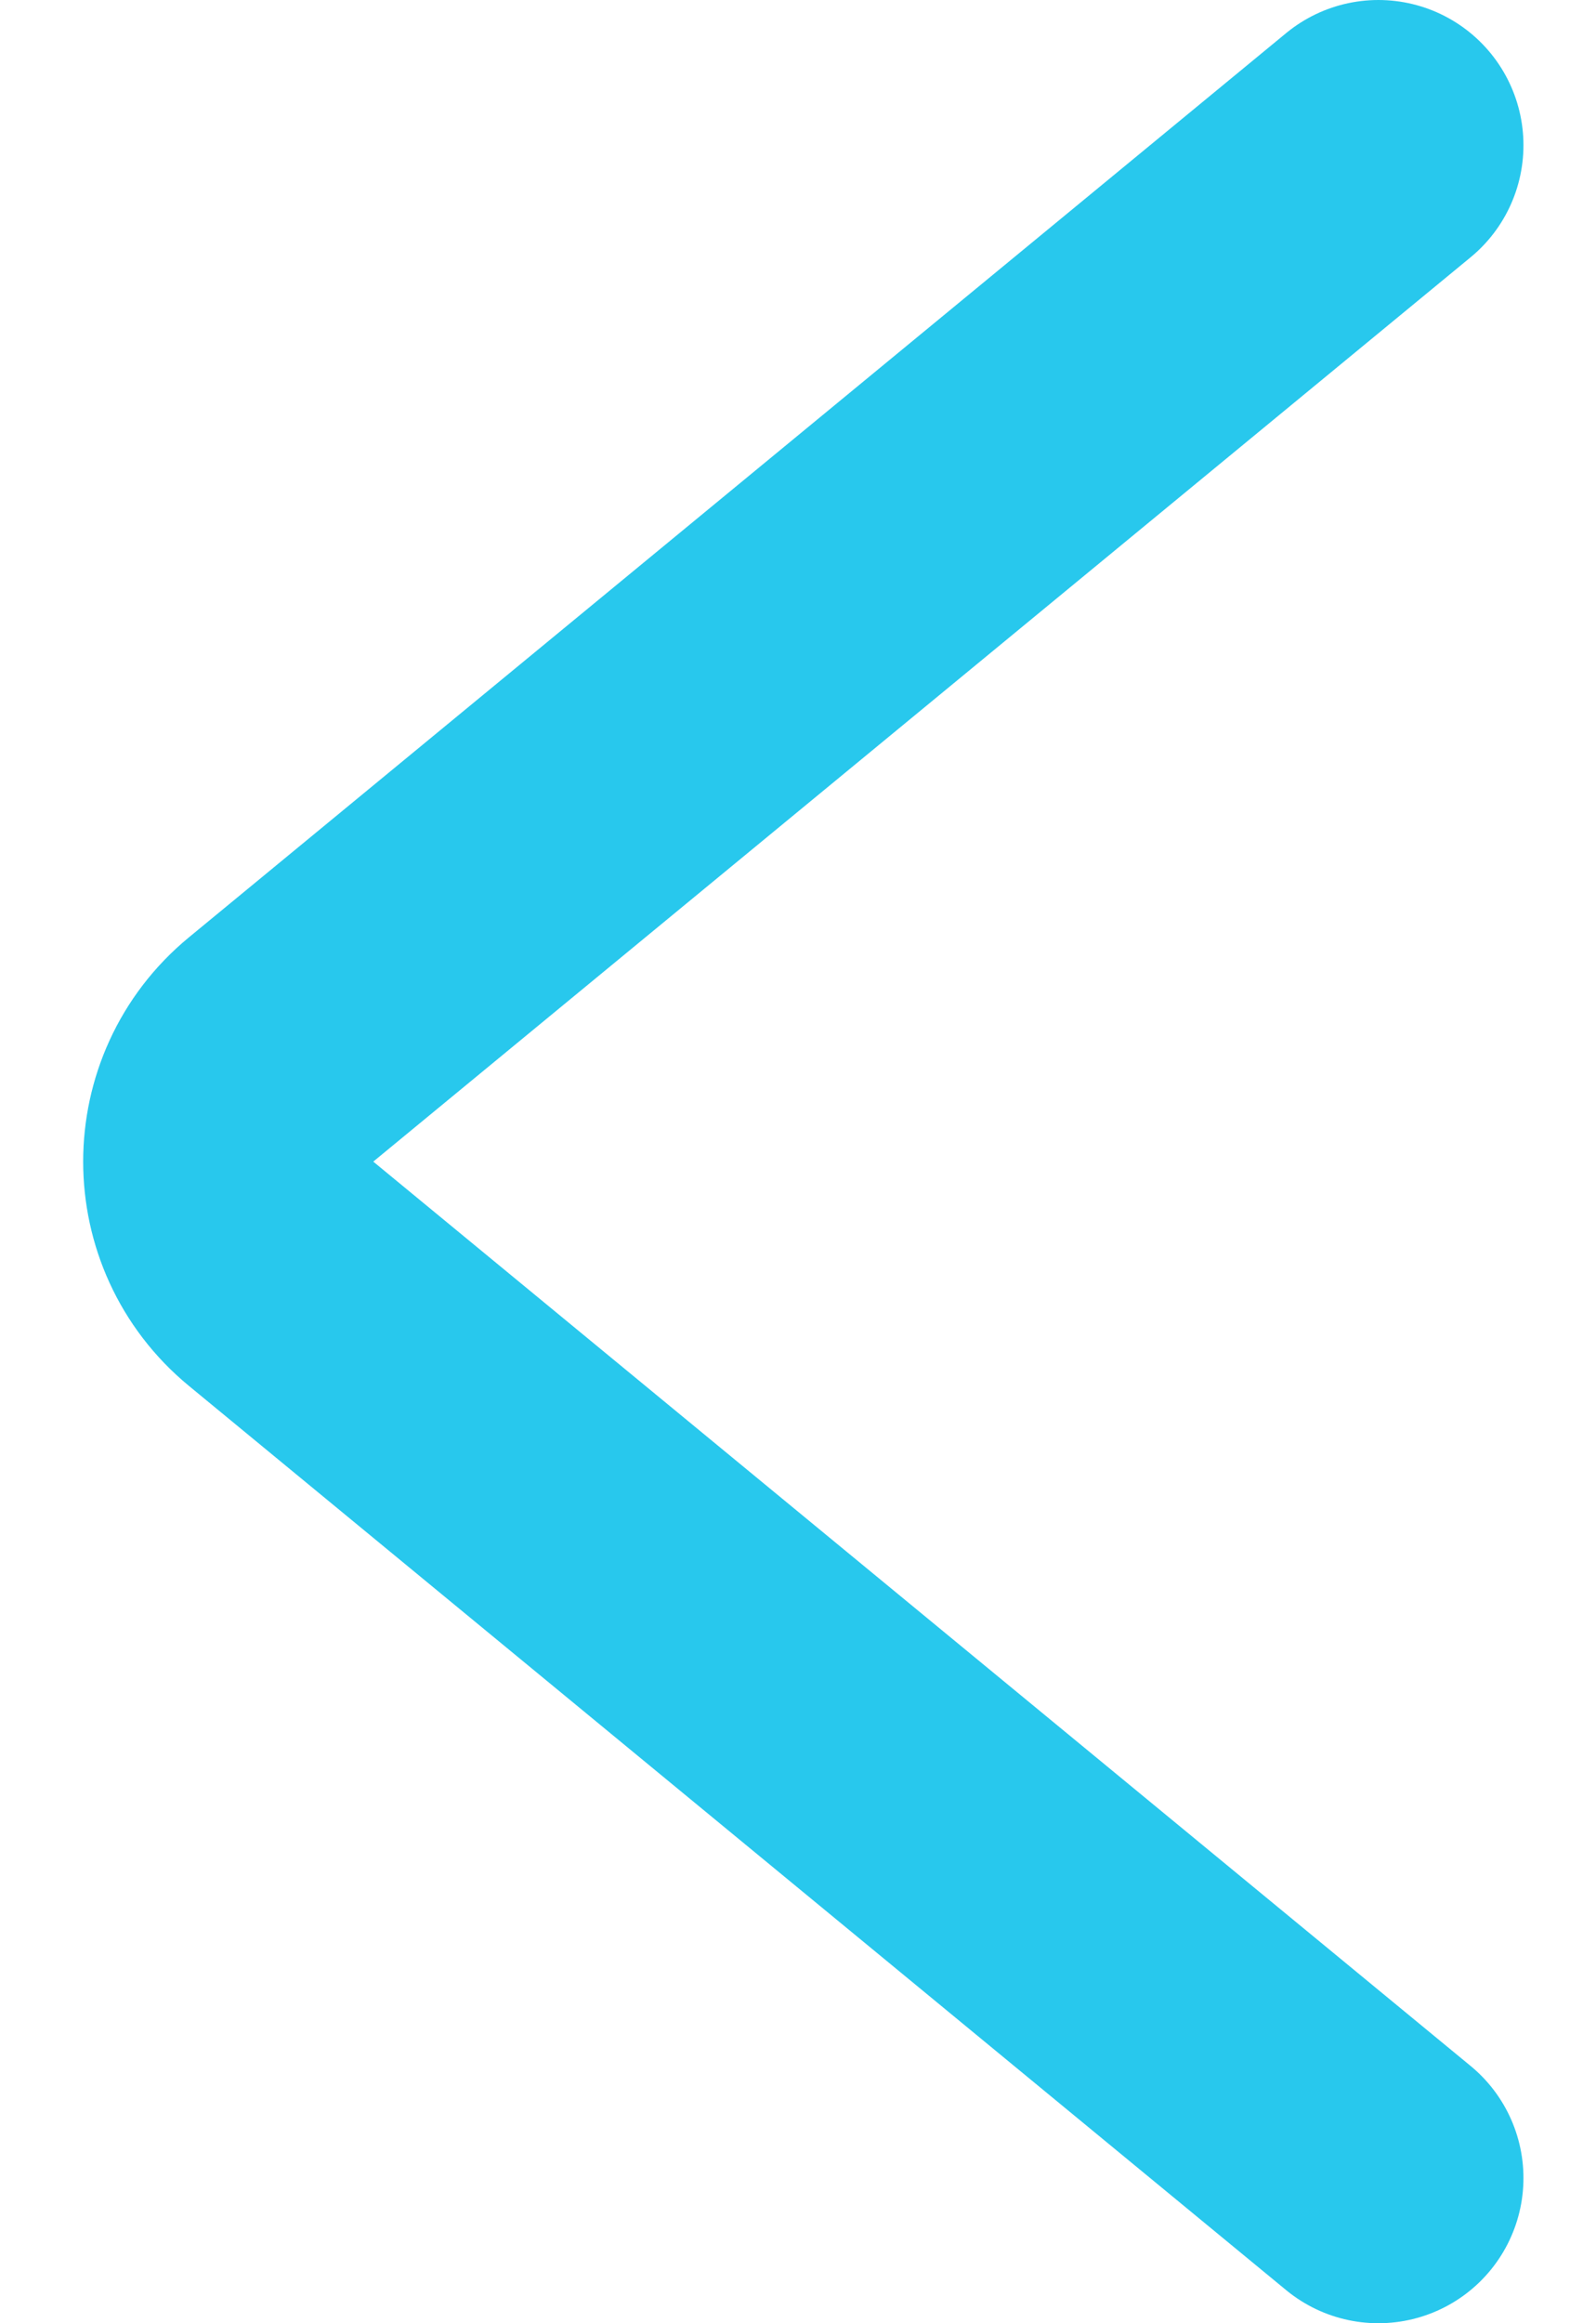 <svg width="11" height="16" viewBox="0 0 11 16" fill="none" xmlns="http://www.w3.org/2000/svg">
<path d="M9.5 1L1.937 7.228C1.452 7.628 1.452 8.372 1.937 8.772L9.5 15" stroke="#28C8ED" stroke-width="2" stroke-linecap="round"/>
</svg>
